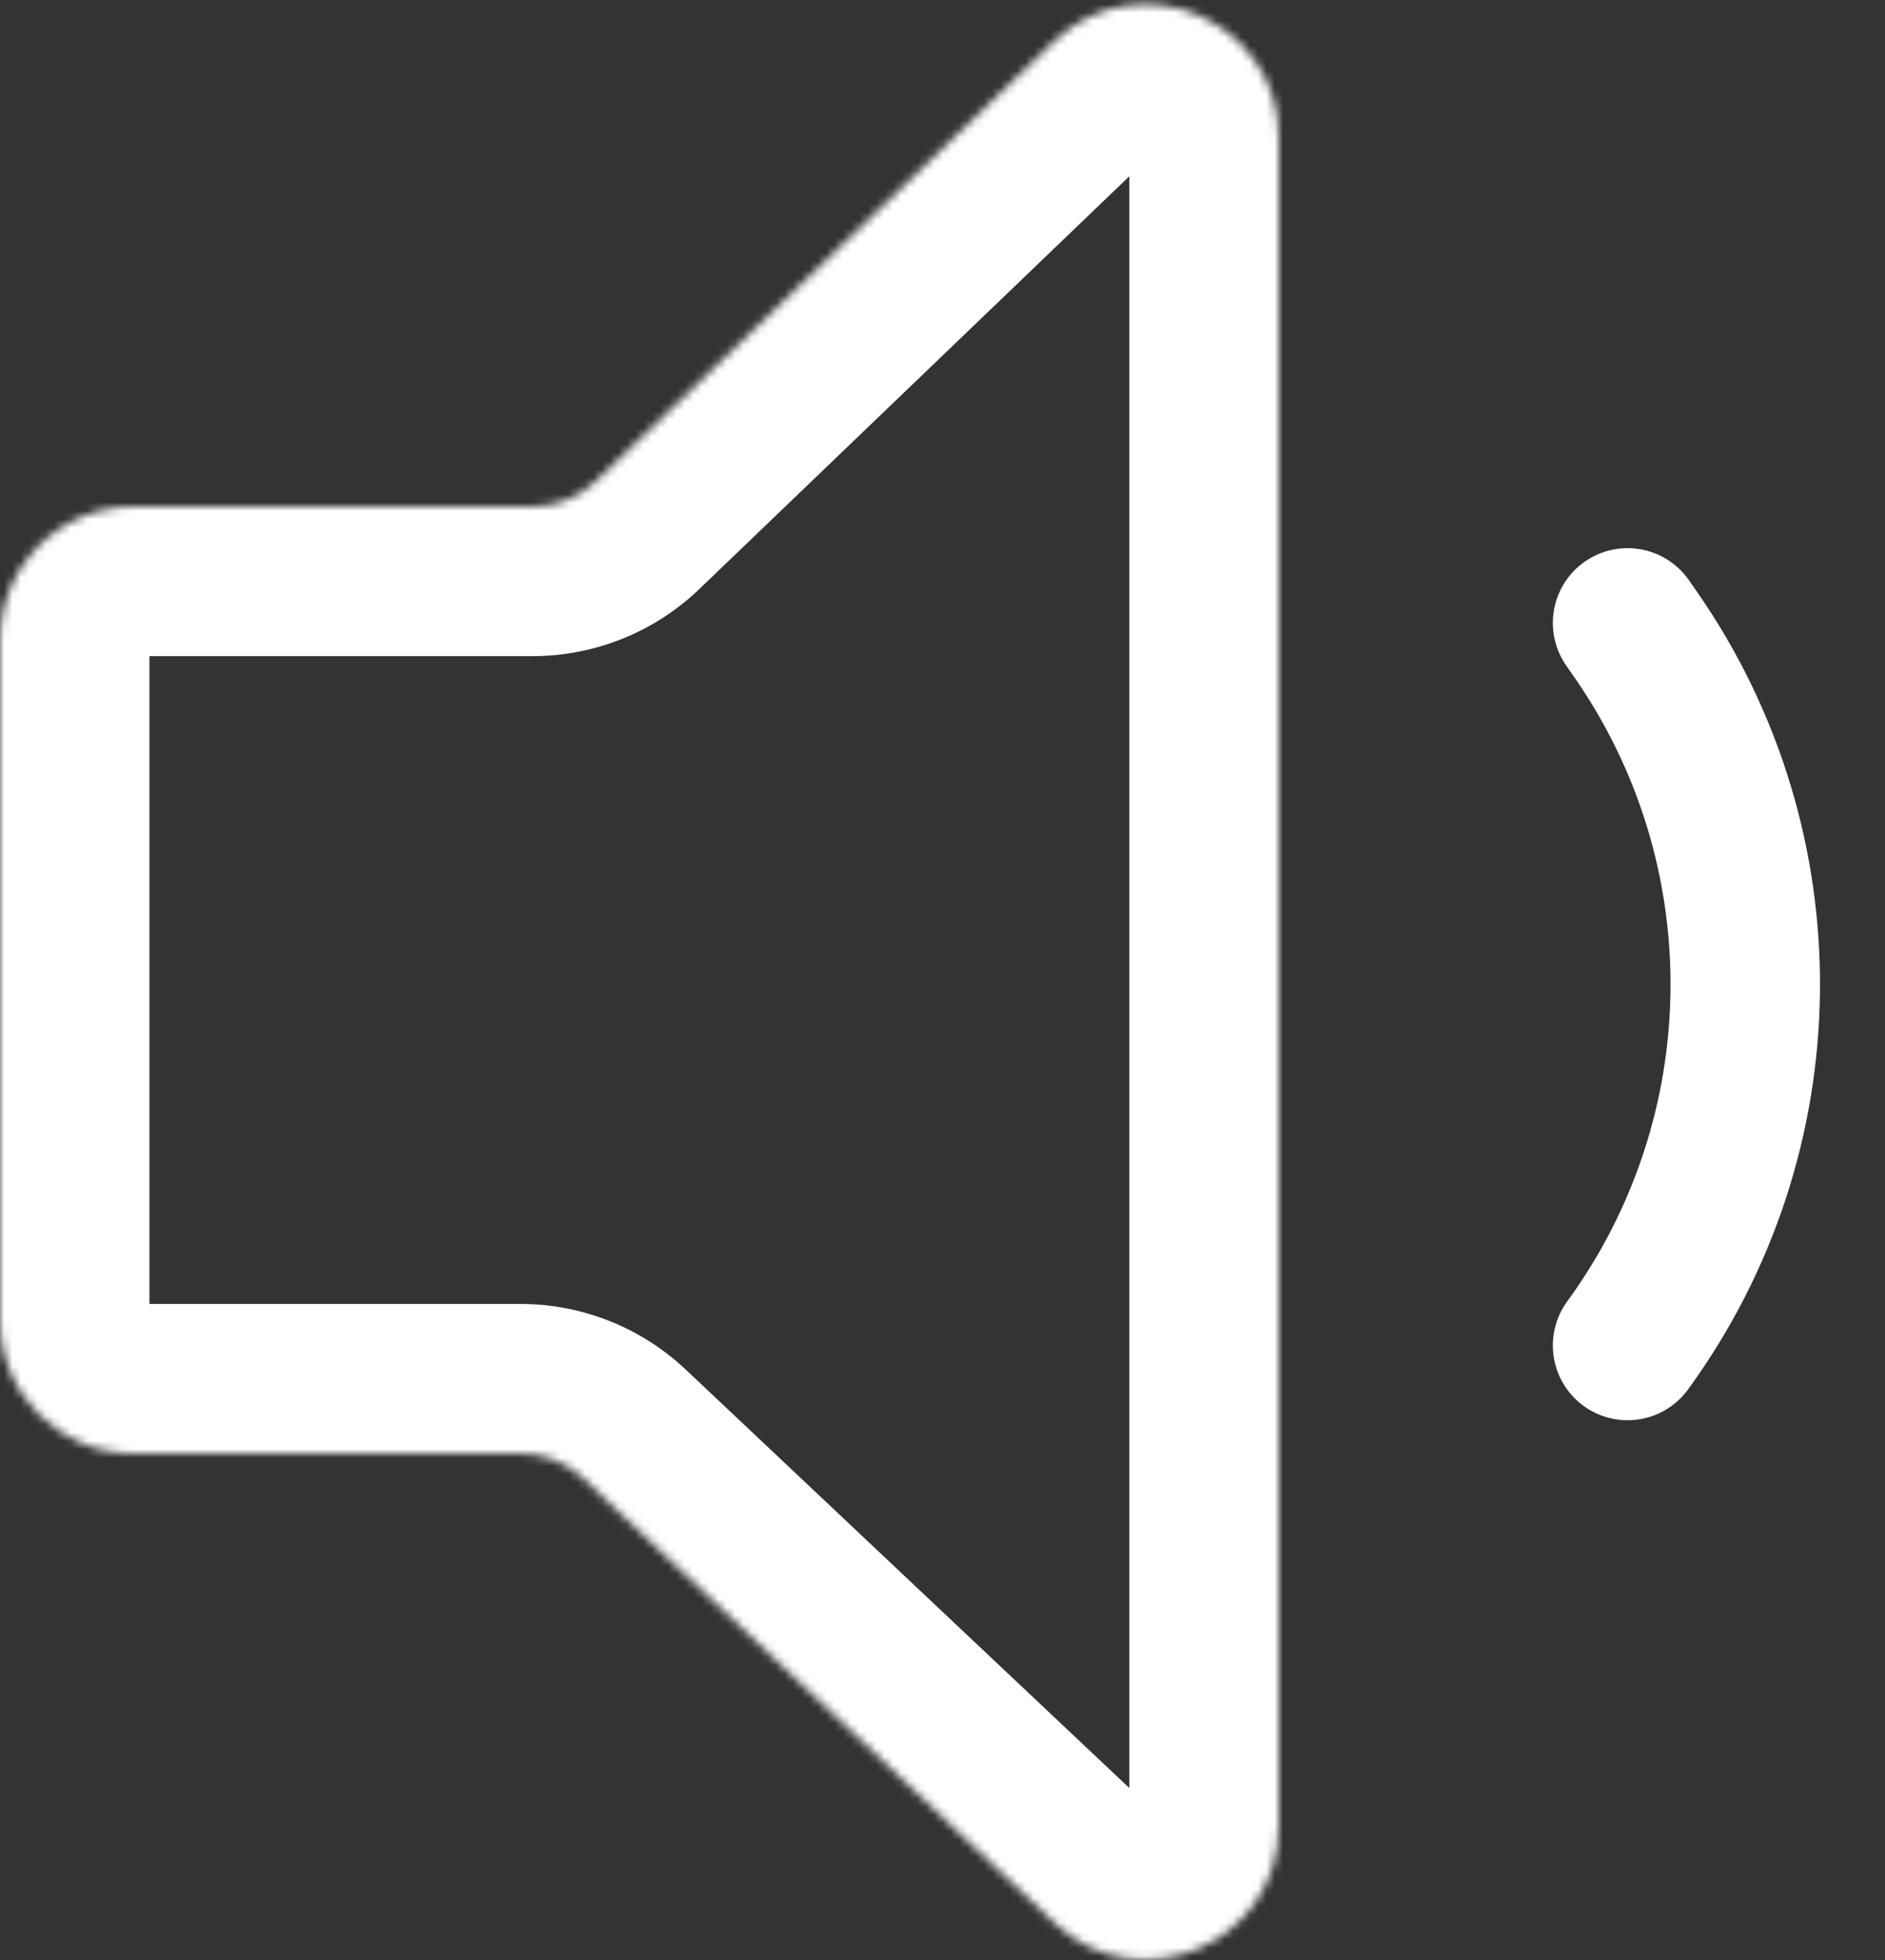 <svg width="227" height="236" viewBox="0 0 227 236" fill="none" xmlns="http://www.w3.org/2000/svg">
<rect x="0" y="0" width="227" height="236" fill="#333333" stroke="none"/>
<mask id="path-1-inside-1_1_26" fill="white">
<path fill-rule="evenodd" clip-rule="evenodd" d="M70.23 177.997C68.189 176.072 65.489 175 62.683 175H16C7.163 175 0 167.837 0 159V77C0 68.163 7.163 61 16 61H64.135C66.974 61 69.703 59.902 71.751 57.936L126.921 4.988C137.092 -4.772 154 2.436 154 16.532V119.219V219.918C154 233.947 137.229 241.184 127.022 231.558L70.23 177.997Z"/>
</mask>
<path d="M126.921 4.988L114.457 -7.998L114.457 -7.998L126.921 4.988ZM127.022 231.558L139.372 218.463L139.372 218.463L127.022 231.558ZM71.751 57.936L84.215 70.923L71.751 57.936ZM70.23 177.997L57.88 191.093L70.23 177.997ZM62.683 157H16V193H62.683V157ZM16 157C17.105 157 18 157.895 18 159H-18C-18 177.778 -2.778 193 16 193V157ZM18 159V77H-18V159H18ZM18 77C18 78.105 17.105 79 16 79V43C-2.778 43 -18 58.222 -18 77H18ZM16 79H64.135V43H16V79ZM84.215 70.923L139.385 17.975L114.457 -7.998L59.288 44.95L84.215 70.923ZM139.385 17.975C139.242 18.112 138.824 18.381 138.253 18.471C137.776 18.547 137.43 18.463 137.216 18.372C137.001 18.281 136.702 18.089 136.426 17.692C136.095 17.218 136 16.73 136 16.532H172C172 -13.423 136.07 -28.74 114.457 -7.998L139.385 17.975ZM136 16.532V119.219H172V16.532H136ZM136 119.219V219.918H172V119.219H136ZM136 219.918C136 219.717 136.095 219.233 136.422 218.762C136.695 218.367 136.992 218.174 137.208 218.081C137.423 217.988 137.768 217.904 138.242 217.976C138.809 218.062 139.226 218.325 139.372 218.463L114.673 244.653C136.362 265.108 172 249.731 172 219.918H136ZM139.372 218.463L82.58 164.902L57.88 191.093L114.673 244.653L139.372 218.463ZM64.135 79C71.62 79 78.815 76.106 84.215 70.923L59.288 44.95C60.591 43.699 62.328 43 64.135 43V79ZM62.683 193C60.897 193 59.179 192.318 57.88 191.093L82.58 164.902C77.198 159.827 70.08 157 62.683 157V193Z" fill="white" mask="url(#path-1-inside-1_1_26)"/>
<path d="M196 75L196.931 76.336C214.925 102.166 214.551 136.567 196 162V162" stroke="white" stroke-width="18" stroke-linecap="round"/>
</svg>
